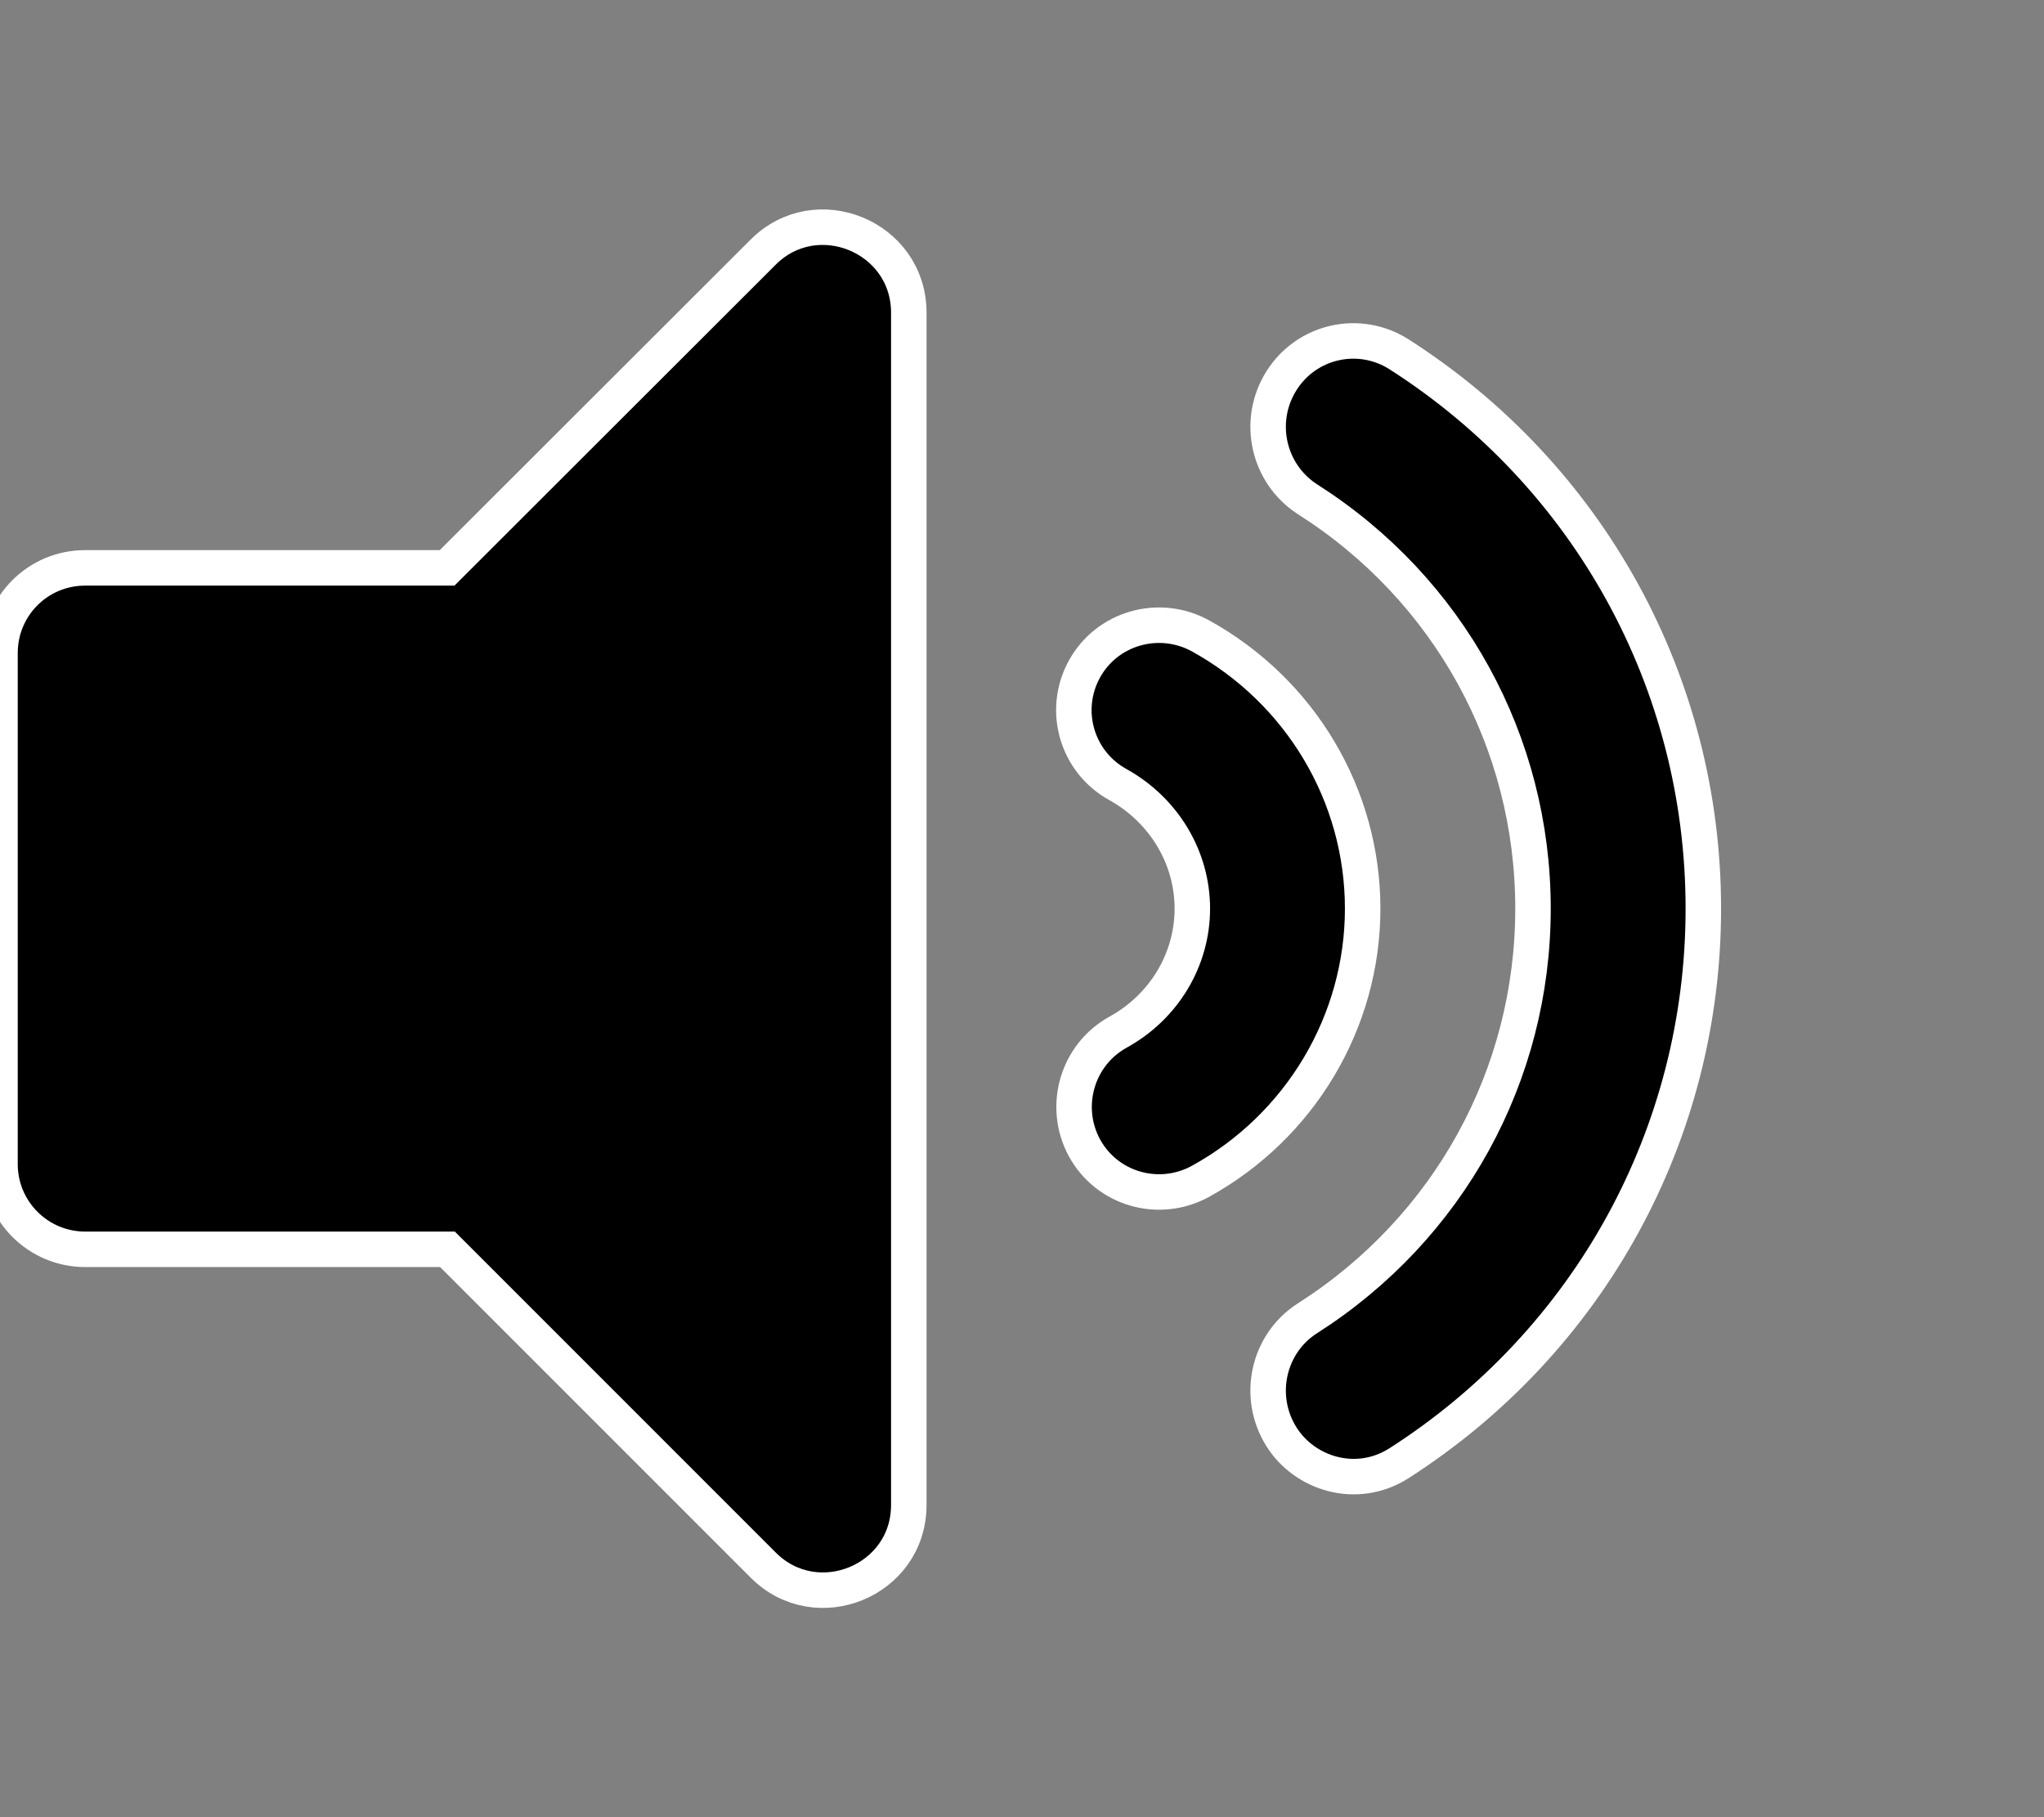 <?xml version="1.0" encoding="utf-8"?>
<!-- Generator: Adobe Illustrator 26.5.0, SVG Export Plug-In . SVG Version: 6.00 Build 0)  -->
<svg version="1.1" id="图层_1" focusable="false" xmlns="http://www.w3.org/2000/svg" xmlns:xlink="http://www.w3.org/1999/xlink"
	 x="0px" y="0px" viewBox="0 0 576 512" style="enable-background:new 0 0 576 512;" xml:space="preserve">
<rect x="0" y="0" width="576" height="512" fill="#808080" stroke="none"/>
<style type="text/css">
	.st0{stroke:#FFFFFF;stroke-width:10;stroke-miterlimit:10;}
</style>
<path class="st0" d="M215,71.1L126,160H24c-13.3,0-24,10.7-24,24v144c0,13.2,10.7,24,24,24h102.1l89,89c15,15,41,4.5,41-17V88
	C256,66.6,230,56,215,71.1z M480,256c0-63.5-32.1-121.9-85.8-156.2c-11.2-7.1-26-3.8-33.1,7.5s-3.8,26.2,7.4,33.4
	C408.3,166,432,209.1,432,256s-23.7,90-63.5,115.4c-11.2,7.1-14.5,22.1-7.4,33.4c6.5,10.4,21.1,15.1,33.1,7.5
	C447.9,377.9,480,319.5,480,256z M338.2,179.1c-11.6-6.3-26.2-2.2-32.6,9.4c-6.4,11.6-2.2,26.2,9.5,32.6
	C328,228.3,336,241.6,336,256s-8,27.7-20.9,34.8c-11.6,6.4-15.8,21-9.5,32.6c6.4,11.7,21,15.8,32.6,9.5c28.2-15.5,45.8-45,45.8-76.9
	S366.5,194.7,338.2,179.1L338.2,179.1z"/>
</svg>
